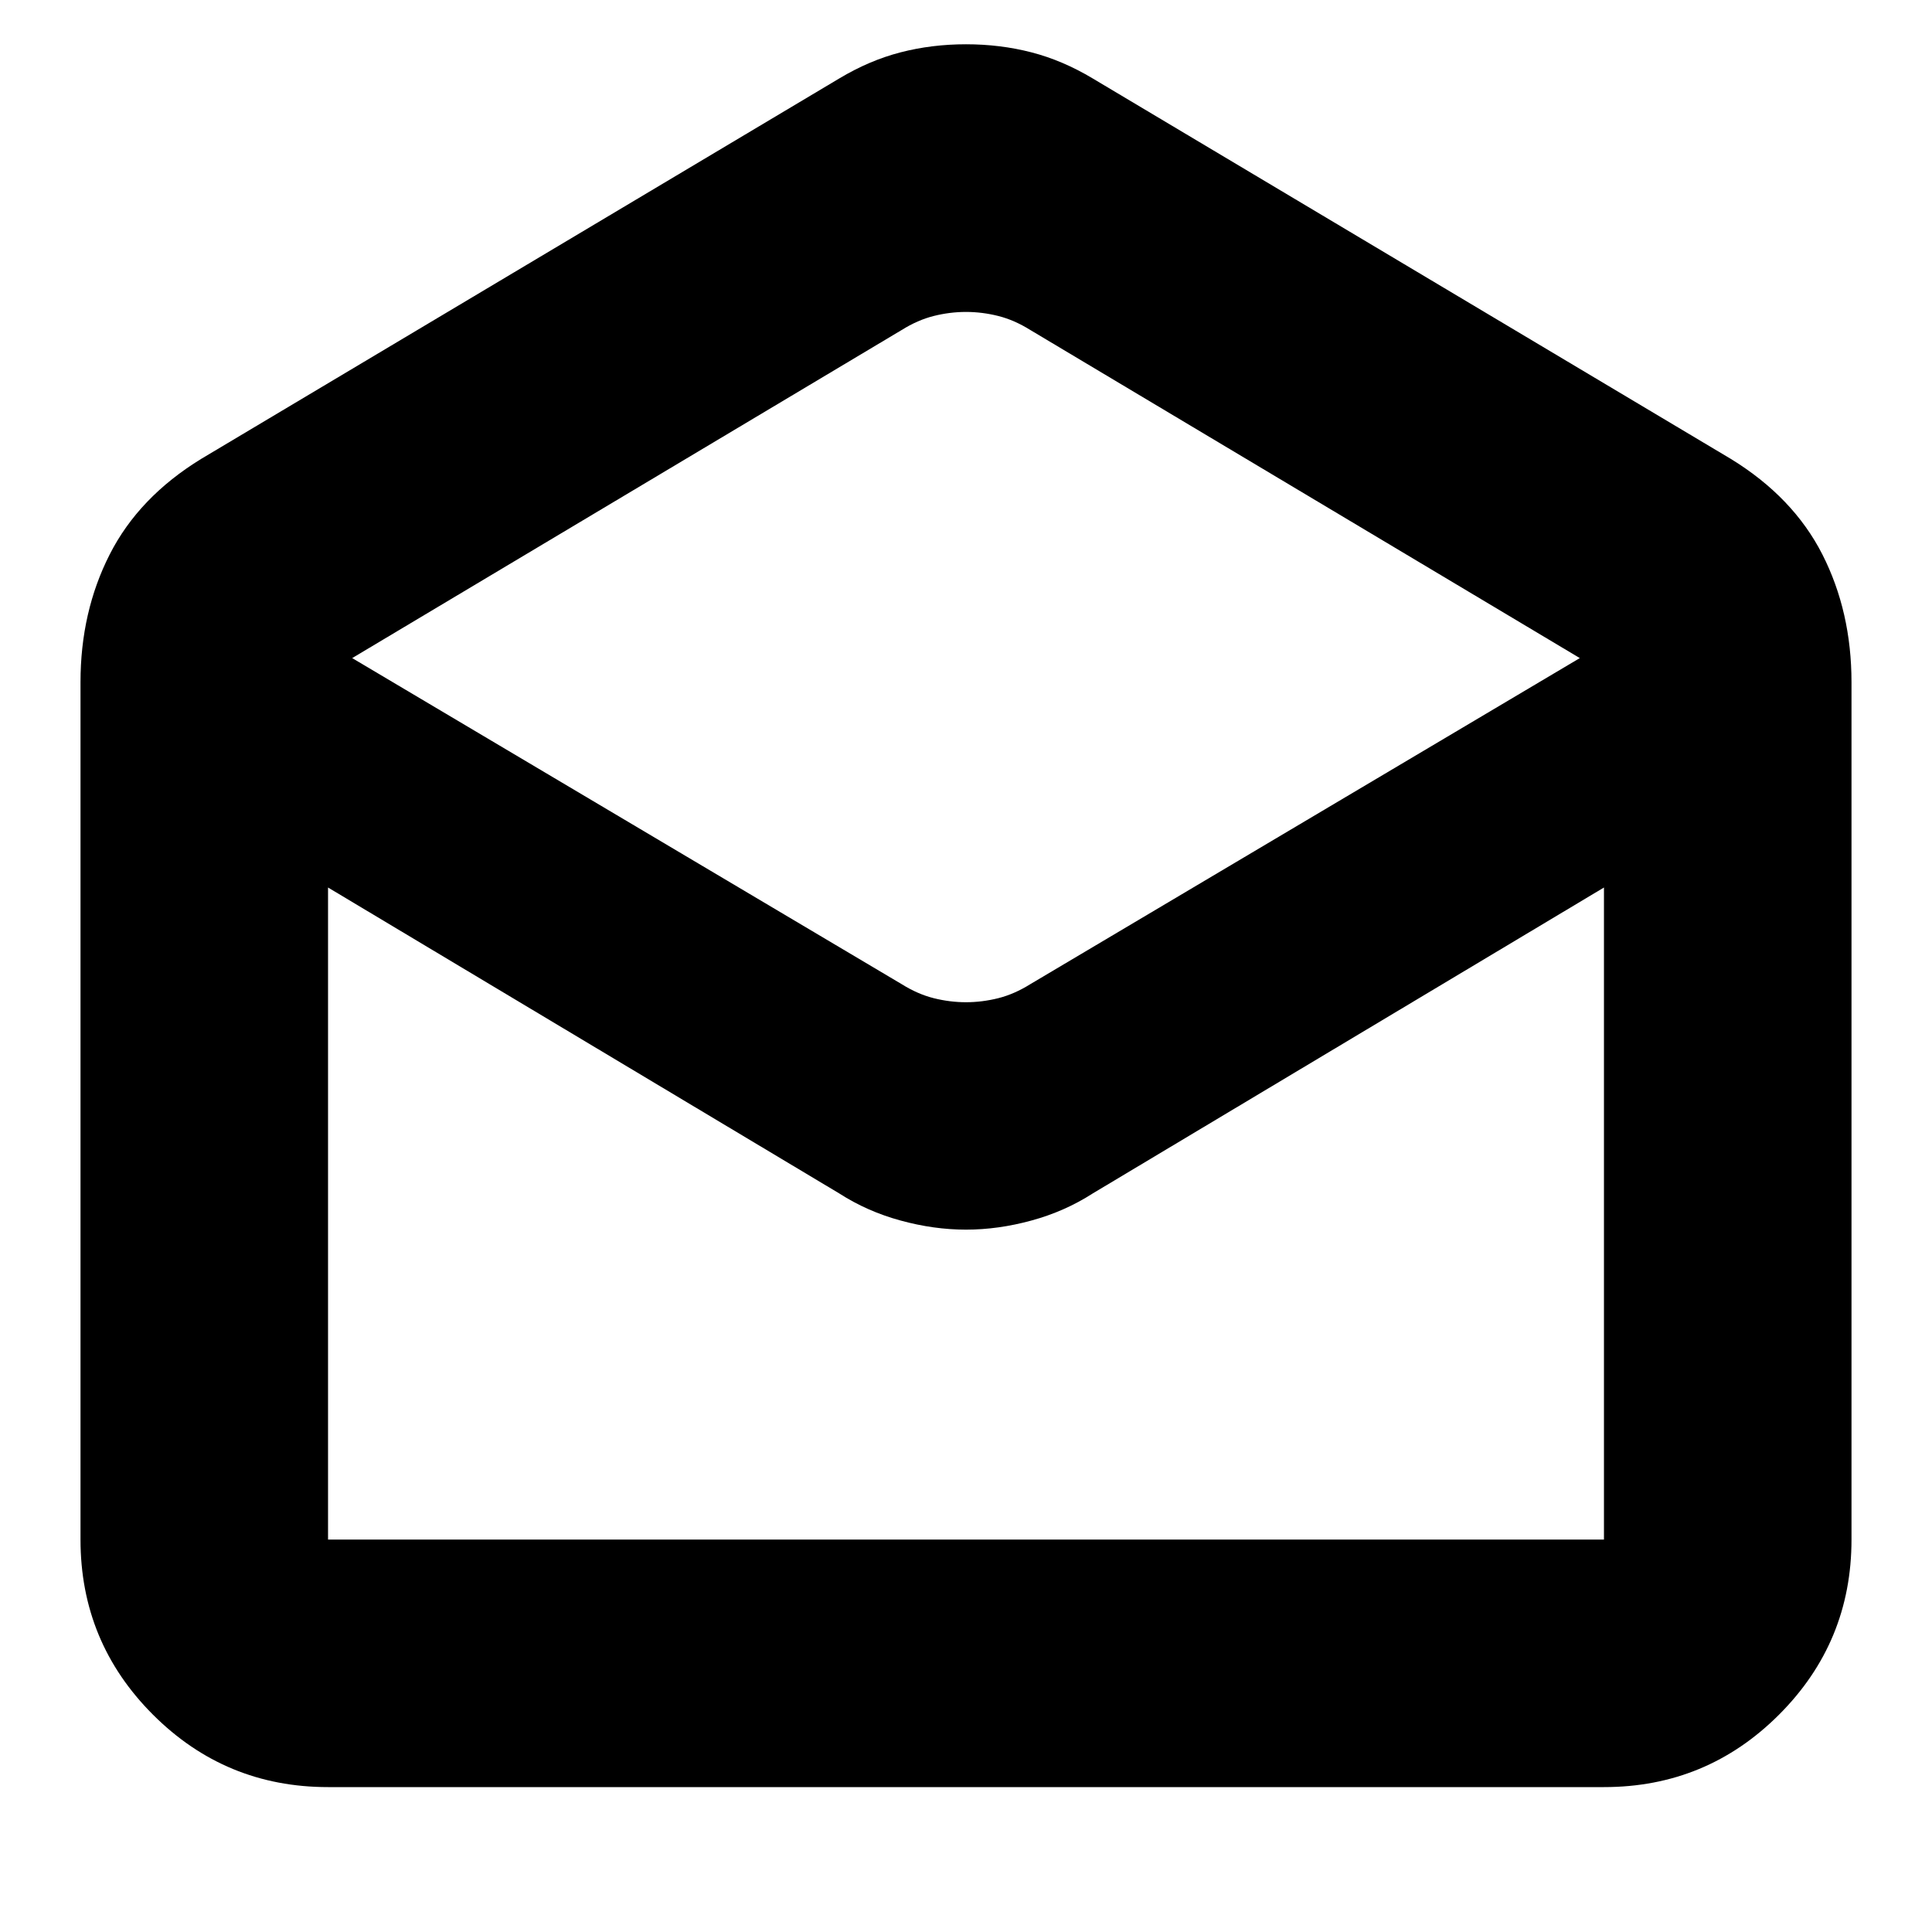 <svg xmlns="http://www.w3.org/2000/svg" height="24" width="24"><path d="M4.075 22.2Q2.8 22.2 1.9 21.3Q1 20.4 1 19.125V8.475Q1 7.6 1.363 6.887Q1.725 6.175 2.5 5.7L10.425 0.975Q10.8 0.75 11.188 0.65Q11.575 0.55 12 0.55Q12.425 0.55 12.812 0.65Q13.2 0.75 13.575 0.975L21.5 5.7Q22.275 6.175 22.638 6.887Q23 7.6 23 8.475V19.125Q23 20.4 22.1 21.3Q21.2 22.2 19.925 22.2ZM12 12.45Q12.2 12.45 12.4 12.4Q12.6 12.35 12.8 12.225L19.625 8.175L12.8 4.1Q12.6 3.975 12.4 3.925Q12.2 3.875 12 3.875Q11.8 3.875 11.6 3.925Q11.4 3.975 11.2 4.1L4.375 8.175L11.2 12.225Q11.4 12.35 11.6 12.4Q11.8 12.45 12 12.45ZM4.075 19.125H19.925Q19.925 19.125 19.925 19.125Q19.925 19.125 19.925 19.125V11.025L13.575 14.825Q13.225 15.05 12.812 15.162Q12.4 15.275 12 15.275Q11.6 15.275 11.188 15.162Q10.775 15.05 10.425 14.825L4.075 11.025V19.125Q4.075 19.125 4.075 19.125Q4.075 19.125 4.075 19.125ZM4.075 19.125Q4.075 19.125 4.075 19.125Q4.075 19.125 4.075 19.125H10.425Q10.775 19.125 11.188 19.125Q11.6 19.125 12 19.125Q12.4 19.125 12.812 19.125Q13.225 19.125 13.575 19.125H19.925Q19.925 19.125 19.925 19.125Q19.925 19.125 19.925 19.125Z"/></svg>